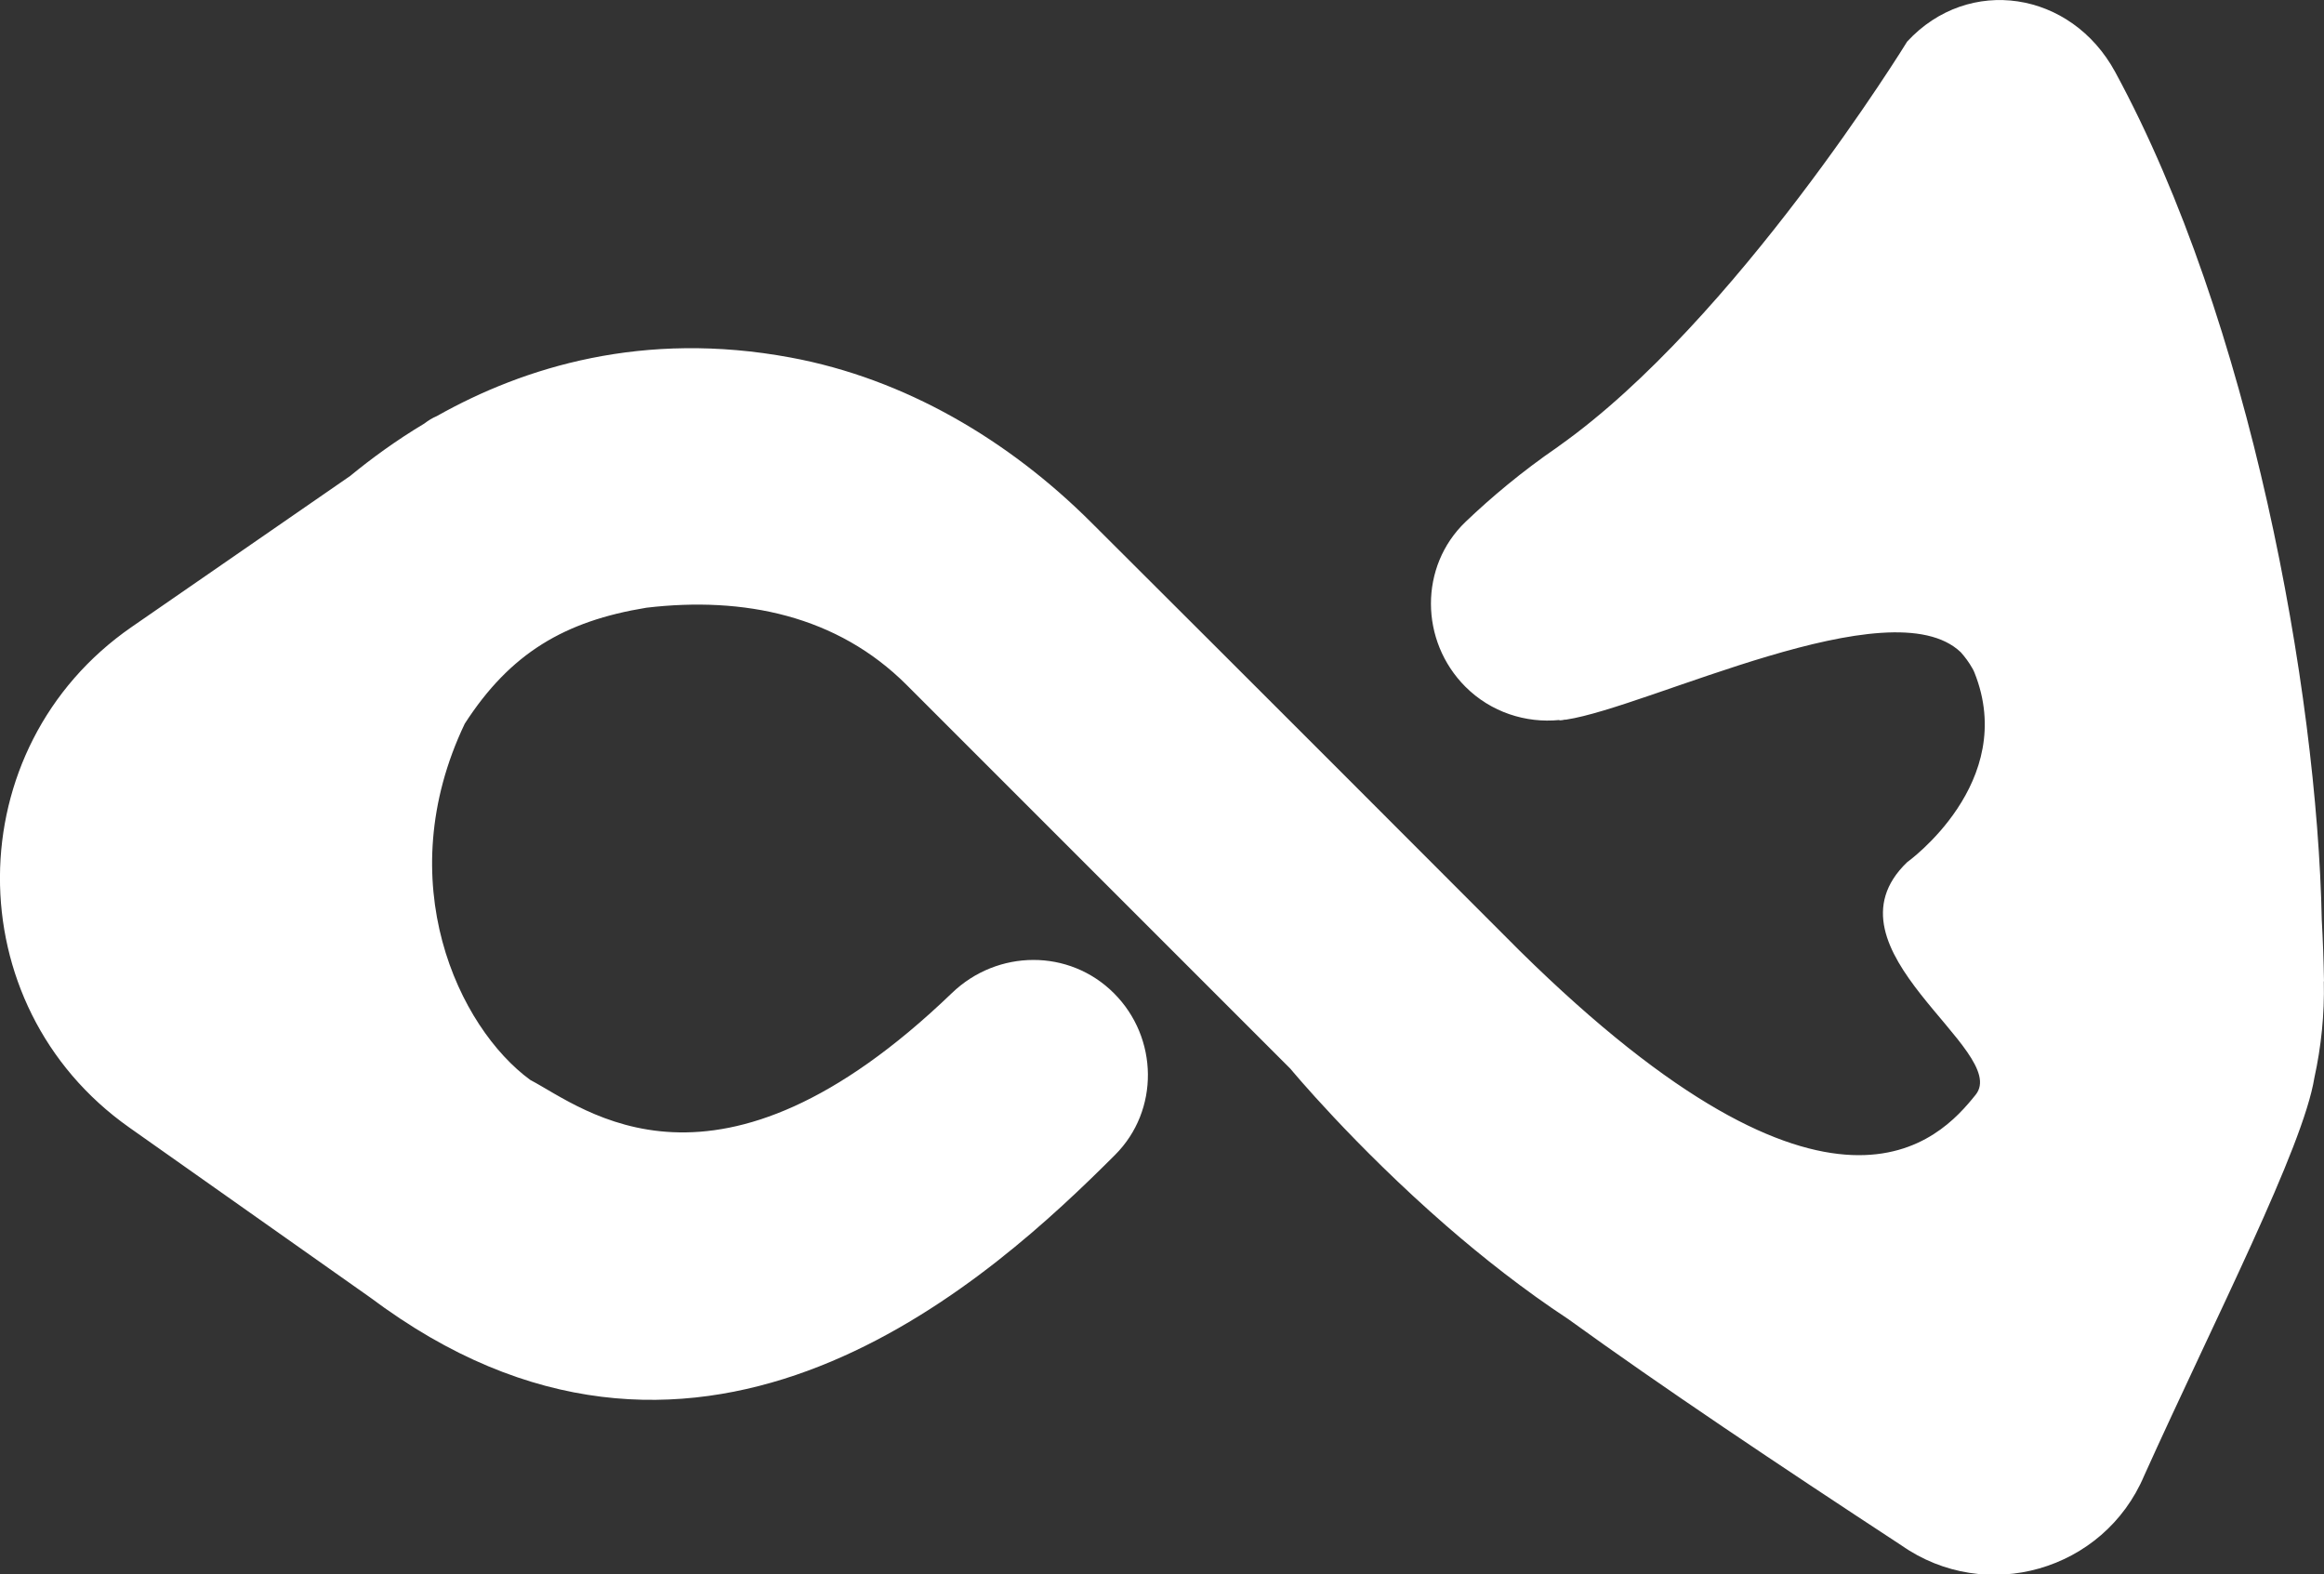<?xml version="1.0" encoding="UTF-8"?><svg id="Layer_2" xmlns="http://www.w3.org/2000/svg" viewBox="0 0 125.22 84.82"><rect x="0" y="0" width="125.22" height="84.82" fill="#333333" stroke="none"/><defs><style>.cls-1{fill:#fff;}</style></defs><g id="fish"><path id="main_body" class="cls-1" d="M125.22,52.86c-.02-1.14-.06-2.24-.12-3.3-.25-12.41-3.85-32.27-11.13-45.68-2.37-4.37-7.89-5.23-11.21-1.64,0,0-9.24,15.04-18.75,21.78-.03.02-.05.04-.08.06-1.94,1.33-3.61,2.74-4.96,4.03-2.51,2.4-2.47,6.43-.01,8.89,1.37,1.37,3.25,1.97,5.06,1.79,0,0,0,.01.01.02.09,0,.19-.02.29-.04.02,0,.04,0,.06,0,4.45-.67,17.5-7.23,21.27-3.63.23.26.44.54.62.86.04.07.08.14.11.22,2.39,5.94-3.62,10.23-3.62,10.23-4.87,4.67,5.6,10.15,3.69,12.53-1.91,2.38-7.7,8.86-24.56-7.75,0,0,0,0,0,0-5.5-5.51-13.6-13.62-23.1-23.09-4.44-4.43-10.03-7.74-16.2-8.88-7.92-1.47-14.34.5-19.06,3.16-.24.1-.46.24-.67.4-1.52.91-2.86,1.89-3.99,2.82l-11.78,8.14c-9.4,6.5-9.47,20.37-.13,26.96l12.97,9.15c.52.39,1.06.77,1.63,1.15,17.12,11.38,31.98-2.28,38.52-8.82,2.4-2.4,2.34-6.31-.06-8.71h0c-2.41-2.41-6.28-2.37-8.73-.01-12.71,12.22-19.81,6.21-22.72,4.68-3.86-2.82-7.59-10.68-3.53-19.19,2.45-3.8,5.38-5.53,9.79-6.25,5.25-.62,10.28.42,14.02,4.16l20.68,20.68s3.39,4.1,8.4,8.46c1.97,1.71,4.19,3.46,6.56,5.02,5.06,3.66,11.31,7.84,17.95,12.19,4.56,3.2,10.92,1.38,13.09-3.75,3.86-8.55,8.56-17.67,9.17-21.43,0,0,0,0,0,0,.37-1.69.55-3.43.51-5.19Z"/></g></svg>